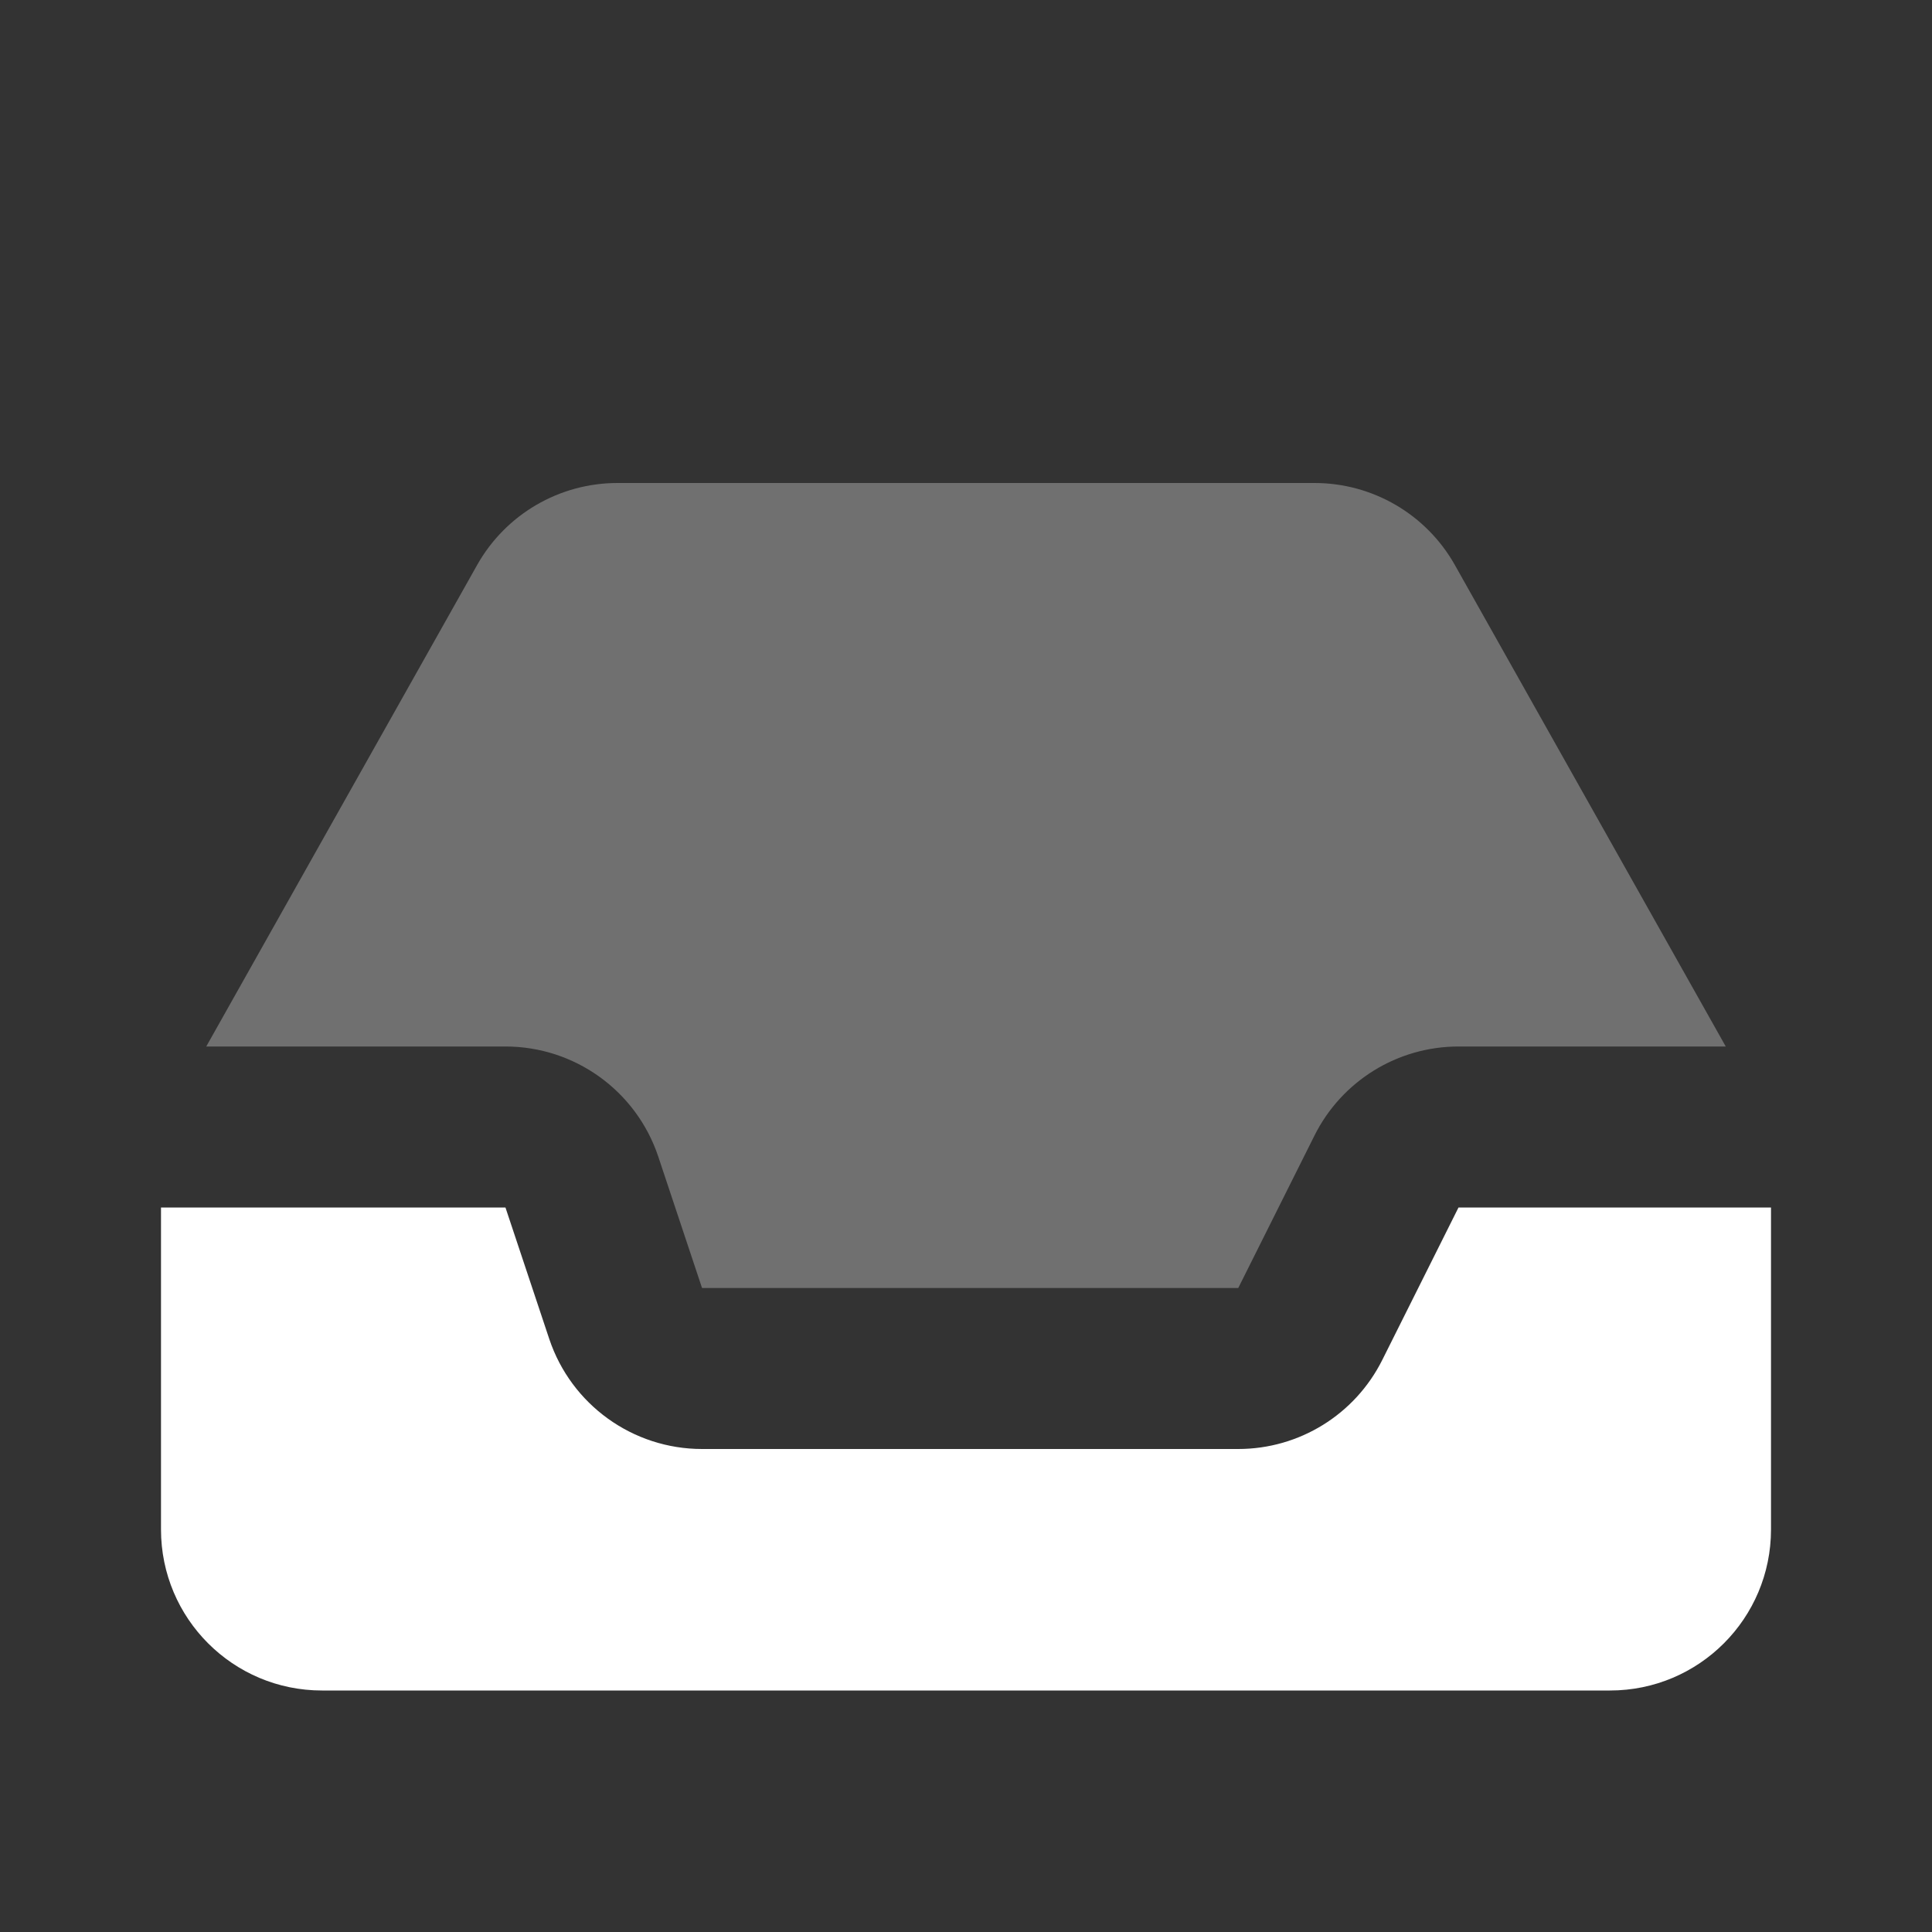 <svg width="24" height="24" viewBox="0 0 24 24" fill="none" xmlns="http://www.w3.org/2000/svg">
<rect x="0" y="0" width="24" height="24" fill="#333333" stroke="none"/>
<path fill-rule="evenodd" clip-rule="evenodd" d="M22 15V19C22 20.105 21.105 21 20 21H4C2.895 21 2 20.105 2 19L2 15H6.279L6.823 16.633C7.096 17.449 7.86 18 8.721 18H15.382C16.14 18 16.832 17.572 17.171 16.894L18.118 15L22 15Z" fill="white"/>
<path opacity="0.3" fill-rule="evenodd" clip-rule="evenodd" d="M2.562 13L5.927 7.019C6.281 6.39 6.947 6 7.67 6L16.33 6C17.053 6 17.719 6.39 18.073 7.019L21.438 13H18.118C17.36 13 16.668 13.428 16.329 14.106L15.382 16H8.721L8.177 14.367C7.904 13.551 7.14 13 6.279 13H2.562Z" fill="white"/>
</svg>
